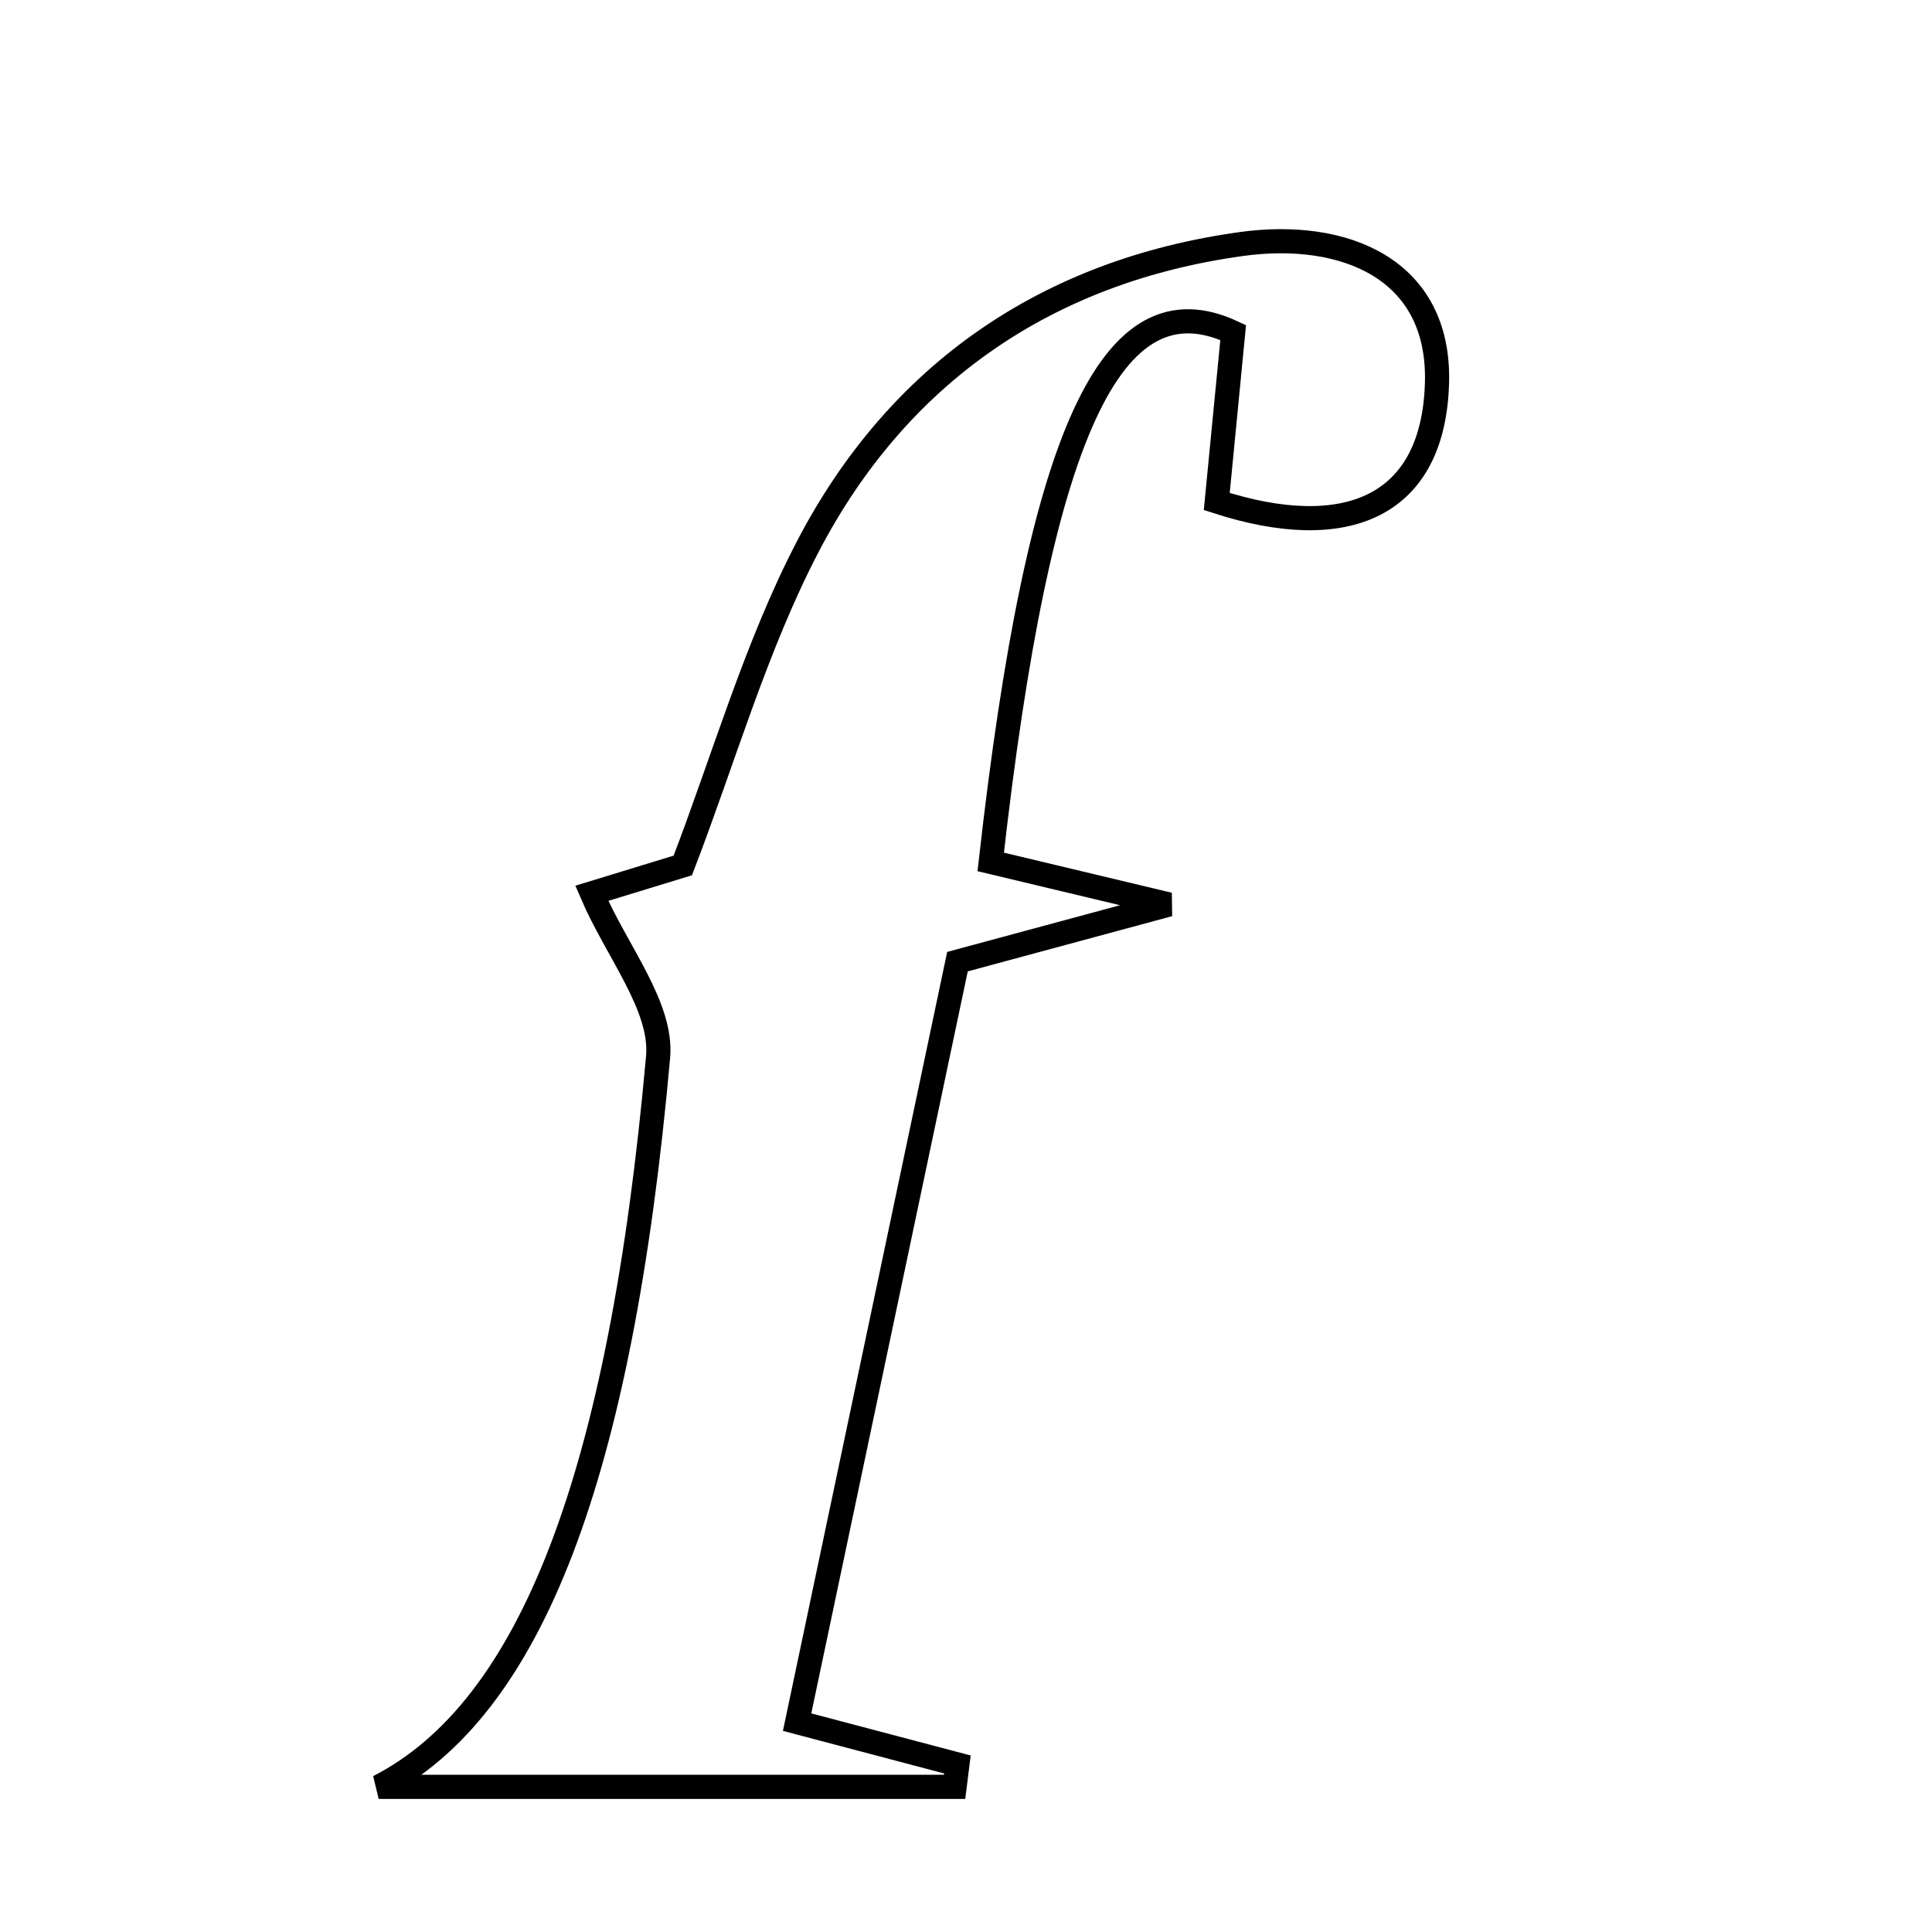 <svg xmlns="http://www.w3.org/2000/svg" viewBox="0.0 0.0 24.0 24.0" height="200px" width="200px"><path fill="none" stroke="black" stroke-width=".3" stroke-opacity="1.0"  filling="0" d="M15.424 3.031 C16.696 2.856 17.887 3.336 17.851 4.749 C17.811 6.299 16.724 6.751 15.115 6.23 C15.189 5.473 15.255 4.792 15.319 4.131 C13.806 3.422 12.906 5.383 12.307 10.707 C12.899 10.848 13.511 10.995 14.522 11.236 C13.478 11.518 12.768 11.71 11.894 11.946 C11.245 15.027 10.586 18.153 9.902 21.393 C10.695 21.602 11.295 21.761 11.894 21.919 C11.883 22.012 11.871 22.105 11.859 22.197 C9.582 22.197 7.306 22.197 4.704 22.197 C6.591 21.23 7.709 18.342 8.175 13.13 C8.231 12.501 7.658 11.815 7.351 11.097 C7.514 11.047 8.014 10.894 8.482 10.751 C8.997 9.41 9.388 8.031 10.036 6.787 C11.157 4.636 13.013 3.363 15.424 3.031"></path></svg>